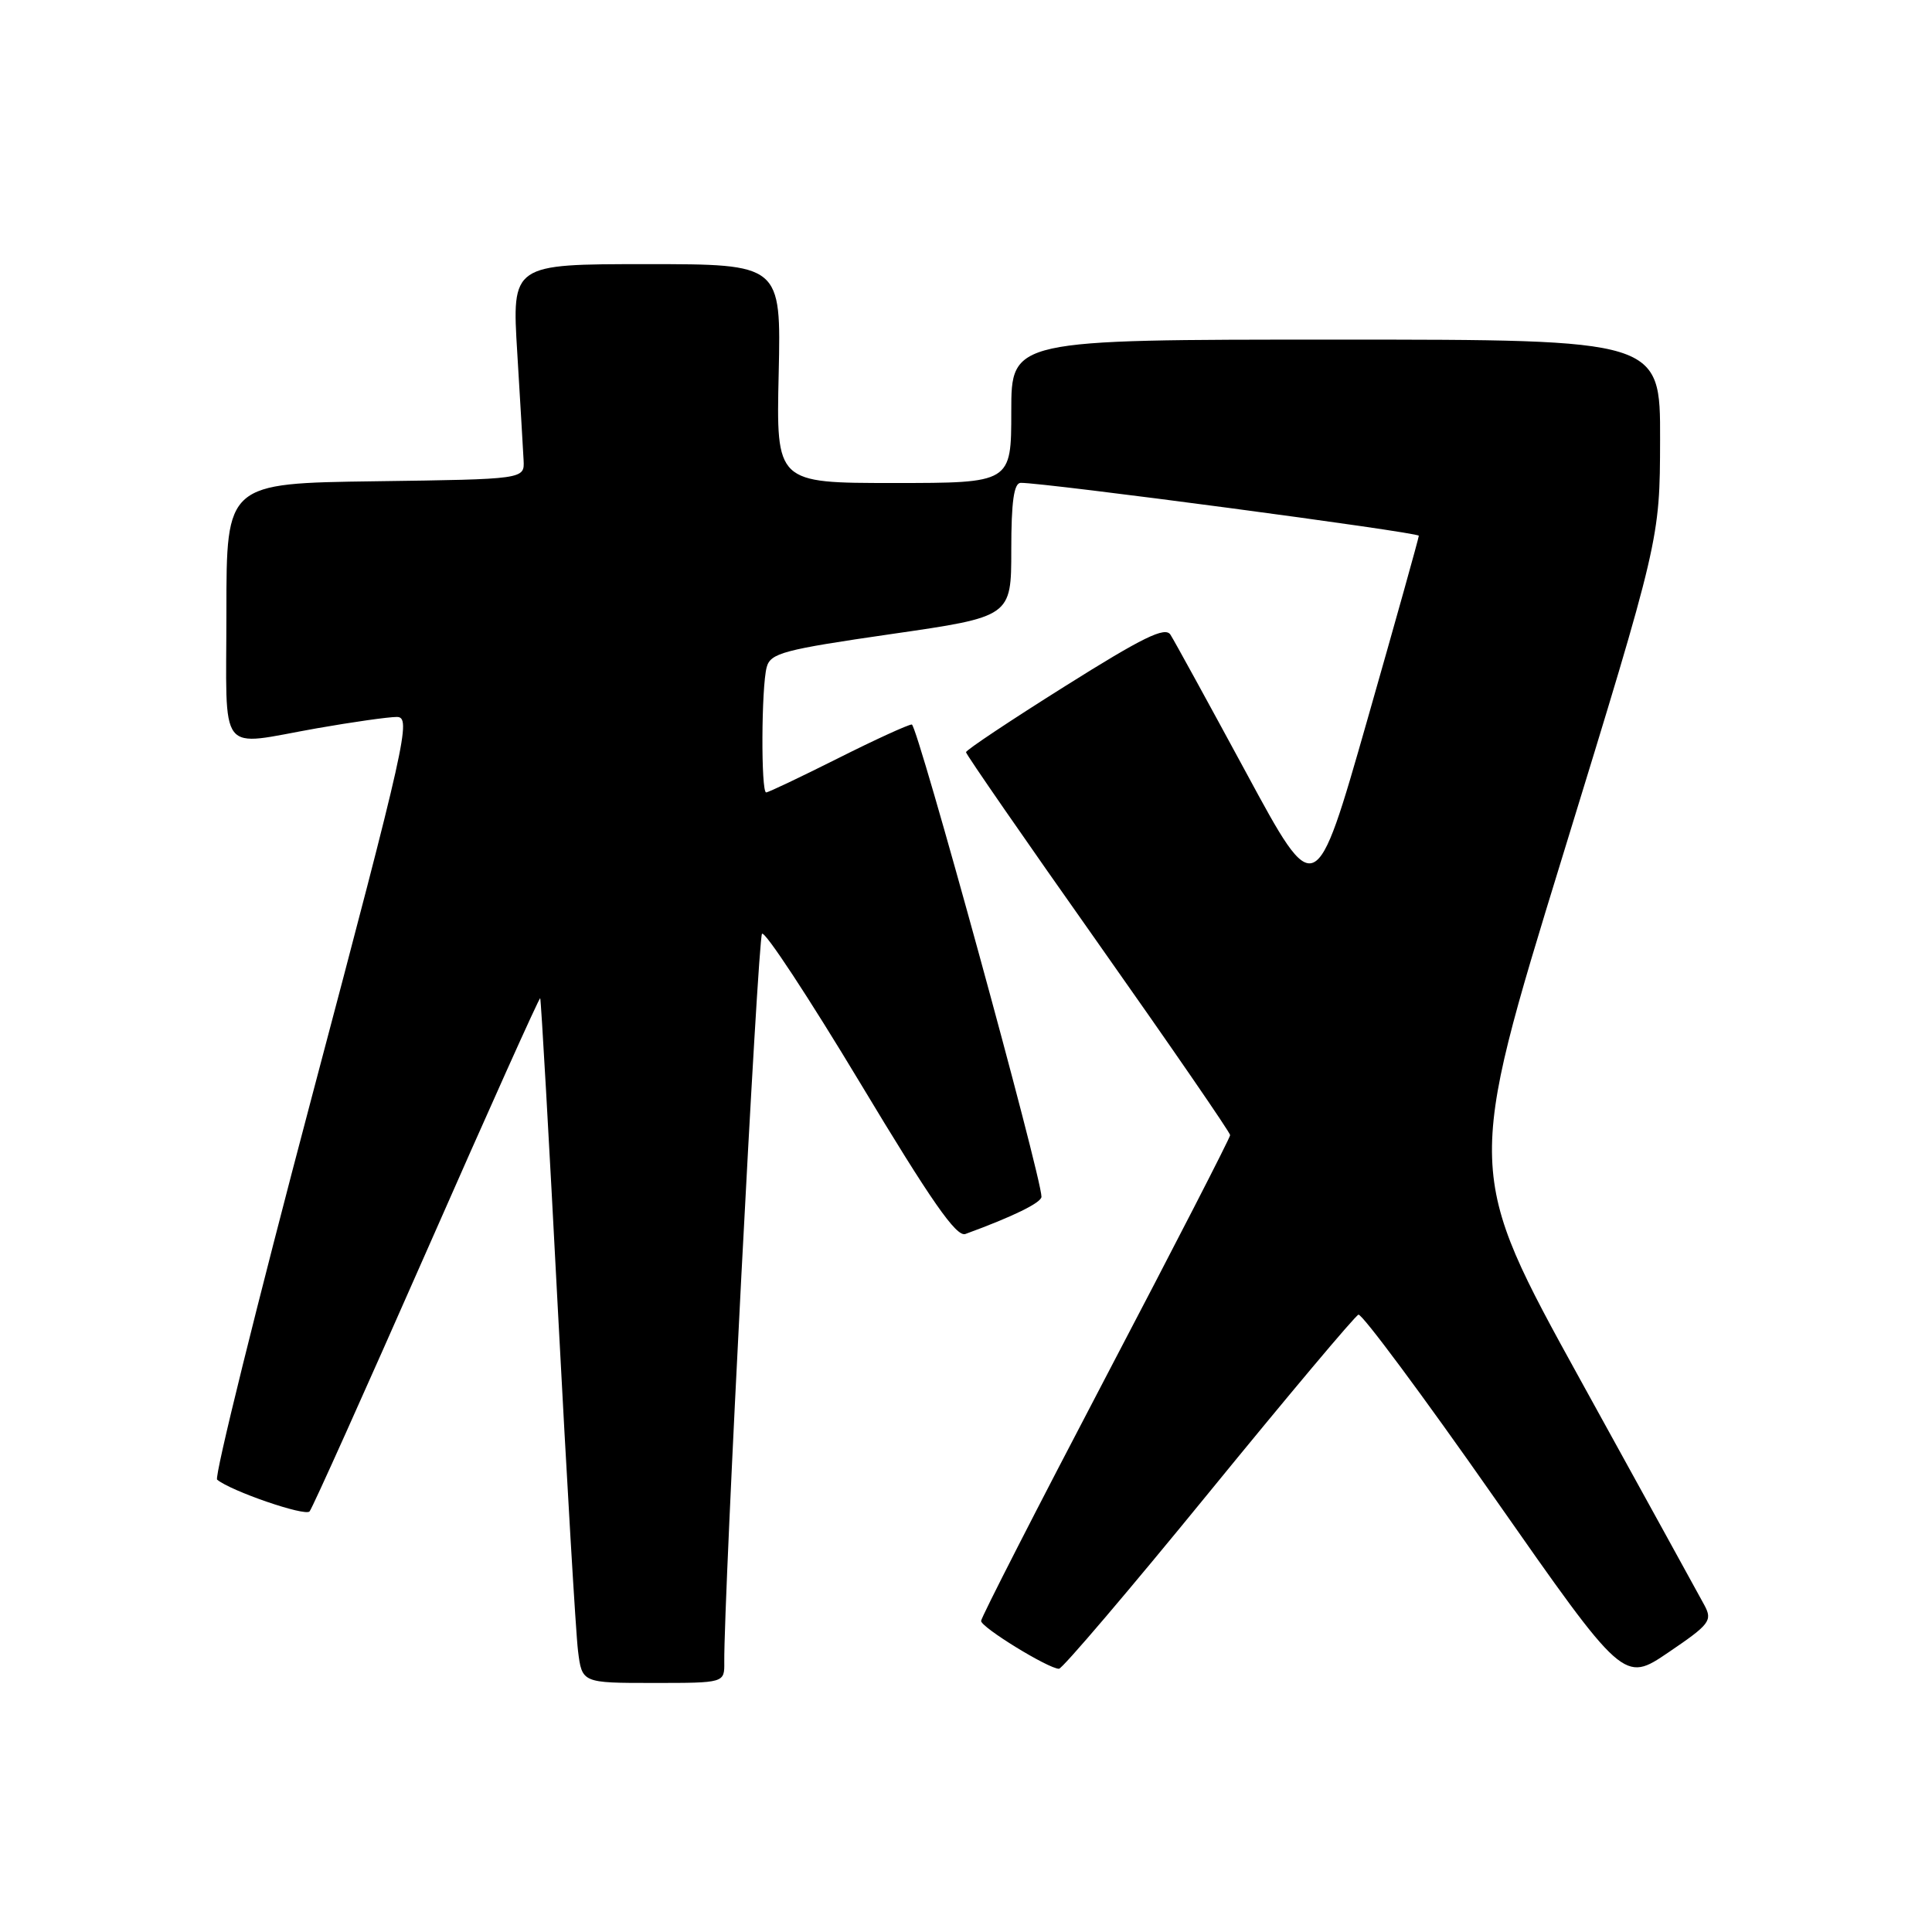 <?xml version="1.0" encoding="UTF-8" standalone="no"?>
<!DOCTYPE svg PUBLIC "-//W3C//DTD SVG 1.1//EN" "http://www.w3.org/Graphics/SVG/1.1/DTD/svg11.dtd" >
<svg xmlns="http://www.w3.org/2000/svg" xmlns:xlink="http://www.w3.org/1999/xlink" version="1.1" viewBox="0 0 256 256">
 <g >
 <path fill="currentColor"
d=" M 95.97 220.25 C 95.89 211.74 100.42 124.37 100.97 123.73 C 101.34 123.31 107.19 132.22 113.99 143.52 C 123.40 159.17 126.72 163.94 127.92 163.51 C 134.22 161.21 137.99 159.36 138.00 158.58 C 138.01 155.95 121.56 96.00 120.82 96.00 C 120.35 96.00 115.93 98.02 111.00 100.50 C 106.07 102.97 101.81 105.00 101.52 105.00 C 100.82 105.00 100.88 91.05 101.59 88.41 C 102.09 86.54 103.78 86.09 118.07 84.02 C 134.00 81.72 134.00 81.72 134.00 72.86 C 134.00 66.45 134.35 64.00 135.25 63.98 C 138.35 63.94 188.00 70.53 188.00 70.99 C 188.00 71.27 184.92 82.28 181.16 95.45 C 174.32 119.40 174.32 119.40 165.16 102.45 C 160.11 93.13 155.59 84.87 155.09 84.10 C 154.39 83.00 151.47 84.42 141.10 90.94 C 133.90 95.46 128.00 99.39 128.00 99.67 C 128.00 99.95 135.87 111.33 145.50 124.97 C 155.12 138.61 163.00 150.06 163.00 150.41 C 163.00 150.76 155.57 165.21 146.50 182.51 C 137.43 199.82 130.00 214.34 130.00 214.78 C 130.00 215.64 138.95 221.13 140.32 221.12 C 140.77 221.12 149.70 210.63 160.16 197.81 C 170.62 184.99 179.55 174.36 180.00 174.20 C 180.45 174.03 188.55 184.93 197.99 198.43 C 215.16 222.97 215.16 222.97 221.09 218.94 C 226.56 215.23 226.93 214.74 225.85 212.71 C 225.20 211.50 217.81 198.08 209.43 182.88 C 194.20 155.25 194.20 155.25 207.07 113.38 C 219.94 71.50 219.94 71.50 219.97 58.25 C 220.00 45.00 220.00 45.00 177.00 45.00 C 134.00 45.00 134.00 45.00 134.00 54.50 C 134.00 64.00 134.00 64.00 118.43 64.00 C 102.85 64.00 102.85 64.00 103.18 49.50 C 103.50 35.00 103.50 35.00 85.66 35.00 C 67.82 35.00 67.82 35.00 68.54 46.75 C 68.93 53.21 69.31 59.62 69.38 61.00 C 69.50 63.50 69.50 63.50 49.75 63.77 C 30.00 64.04 30.00 64.04 30.00 81.02 C 30.00 100.56 28.67 98.85 42.00 96.50 C 46.67 95.68 51.44 95.00 52.58 95.00 C 54.53 95.00 53.87 97.97 41.35 145.22 C 34.03 172.85 28.37 195.72 28.77 196.06 C 30.58 197.57 40.43 200.96 41.02 200.27 C 41.39 199.85 48.36 184.32 56.53 165.77 C 64.69 147.22 71.46 132.14 71.58 132.27 C 71.69 132.40 72.75 150.95 73.92 173.50 C 75.10 196.05 76.30 216.41 76.59 218.75 C 77.12 223.00 77.12 223.00 86.56 223.00 C 96.00 223.00 96.00 223.00 95.97 220.25 Z "/>
</g>
</svg>